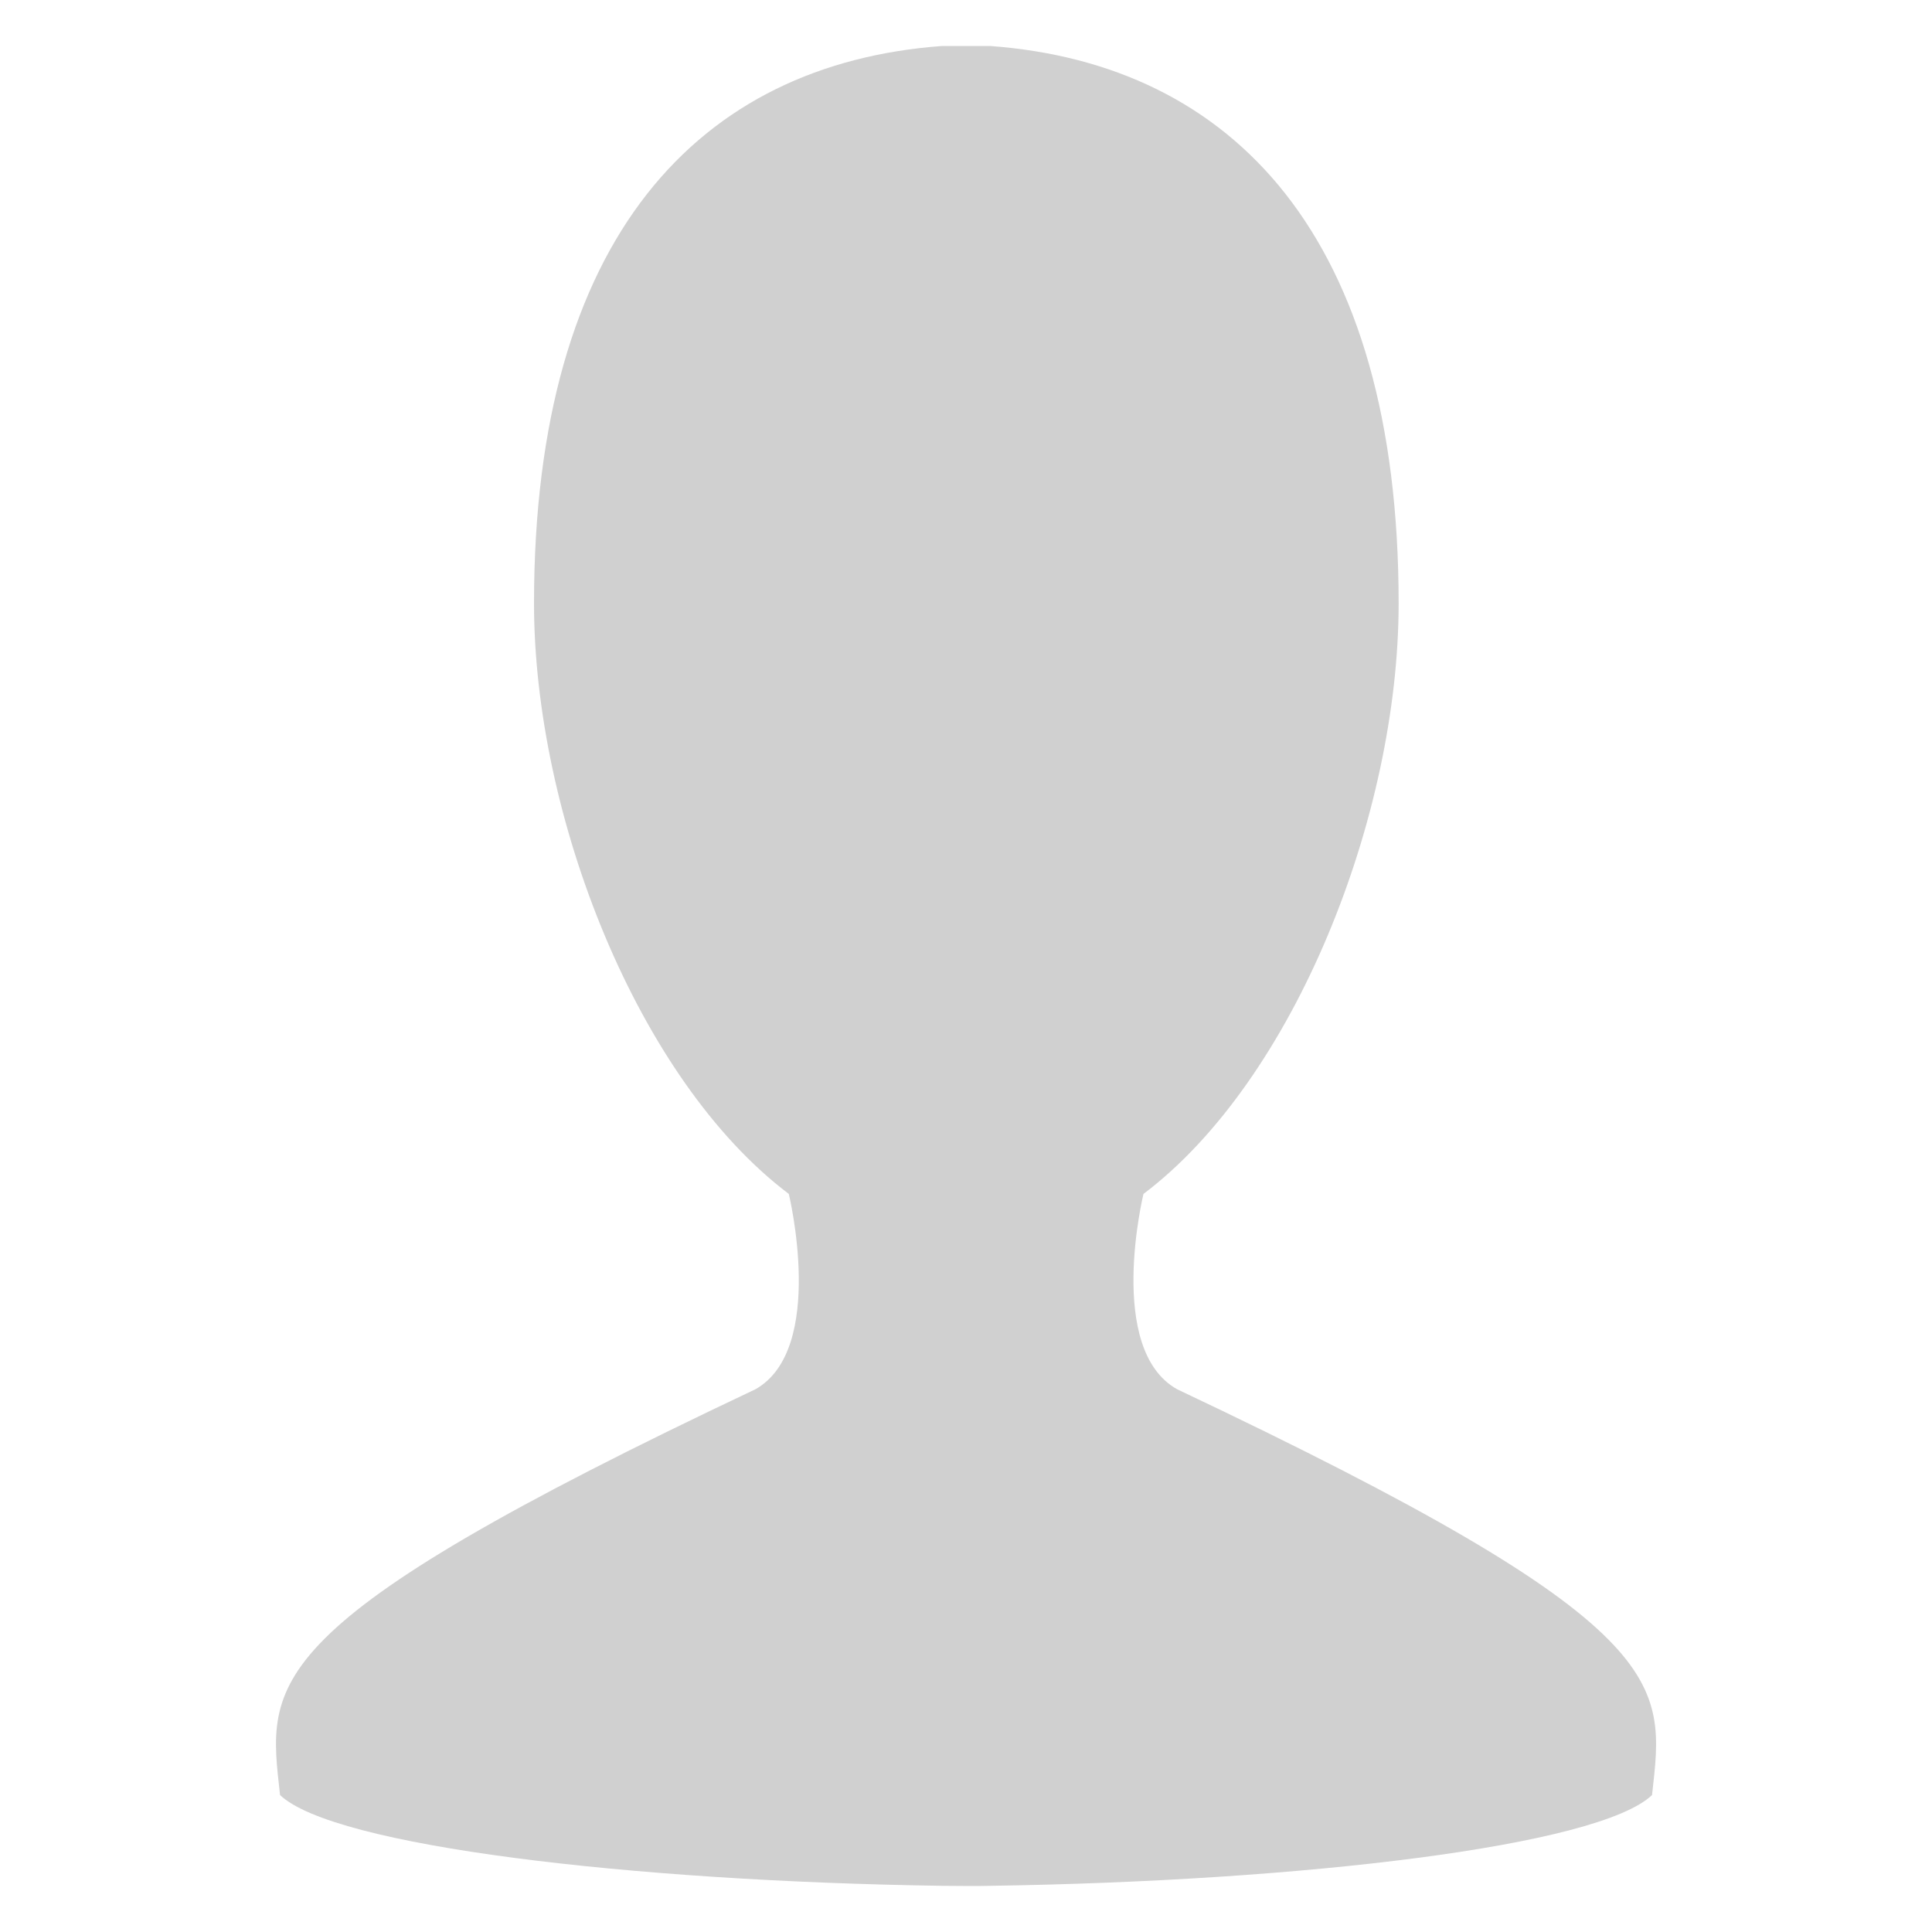 <?xml version="1.0" encoding="utf-8"?>
<!-- Generator: Adobe Illustrator 16.0.4, SVG Export Plug-In . SVG Version: 6.00 Build 0)  -->
<!DOCTYPE svg PUBLIC "-//W3C//DTD SVG 1.1 Tiny//EN" "http://www.w3.org/Graphics/SVG/1.1/DTD/svg11-tiny.dtd">
<svg version="1.1" baseProfile="tiny" id="Layer_1" xmlns:x="http://ns.adobe.com/Extensibility/1.0/" xmlns:i="http://ns.adobe.com/AdobeIllustrator/10.0/" xmlns:graph="http://ns.adobe.com/Graphs/1.0/"
	 xmlns="http://www.w3.org/2000/svg" xmlns:xlink="http://www.w3.org/1999/xlink" xmlns:a="http://ns.adobe.com/AdobeSVGViewerExtensions/3.0/"
	 x="0px" y="0px" width="42px" height="42px" viewBox="0 0 42 42" xml:space="preserve">
<path style="fill:#d0d0d0;" d="M20.474,40.996c0.347,0,0.705,0.01,1.051,0c6.773-0.1,13.221-0.861,14.389-1.973c0.27-2.463,0.598-3.655-10.325-8.822
	c-1.554-0.871-0.731-4.246-0.731-4.246c3.289-2.482,5.547-8.231,5.547-12.838c0-7.961-3.59-11.726-8.877-12.117h-1.052
	c-5.278,0.391-8.867,4.156-8.867,12.117c0,4.607,2.248,10.354,5.539,12.838c0,0,0.82,3.375-0.725,4.246
	C5.489,35.368,5.817,36.561,6.088,39.023C7.255,40.134,13.701,40.896,20.474,40.996z"/>
</svg>